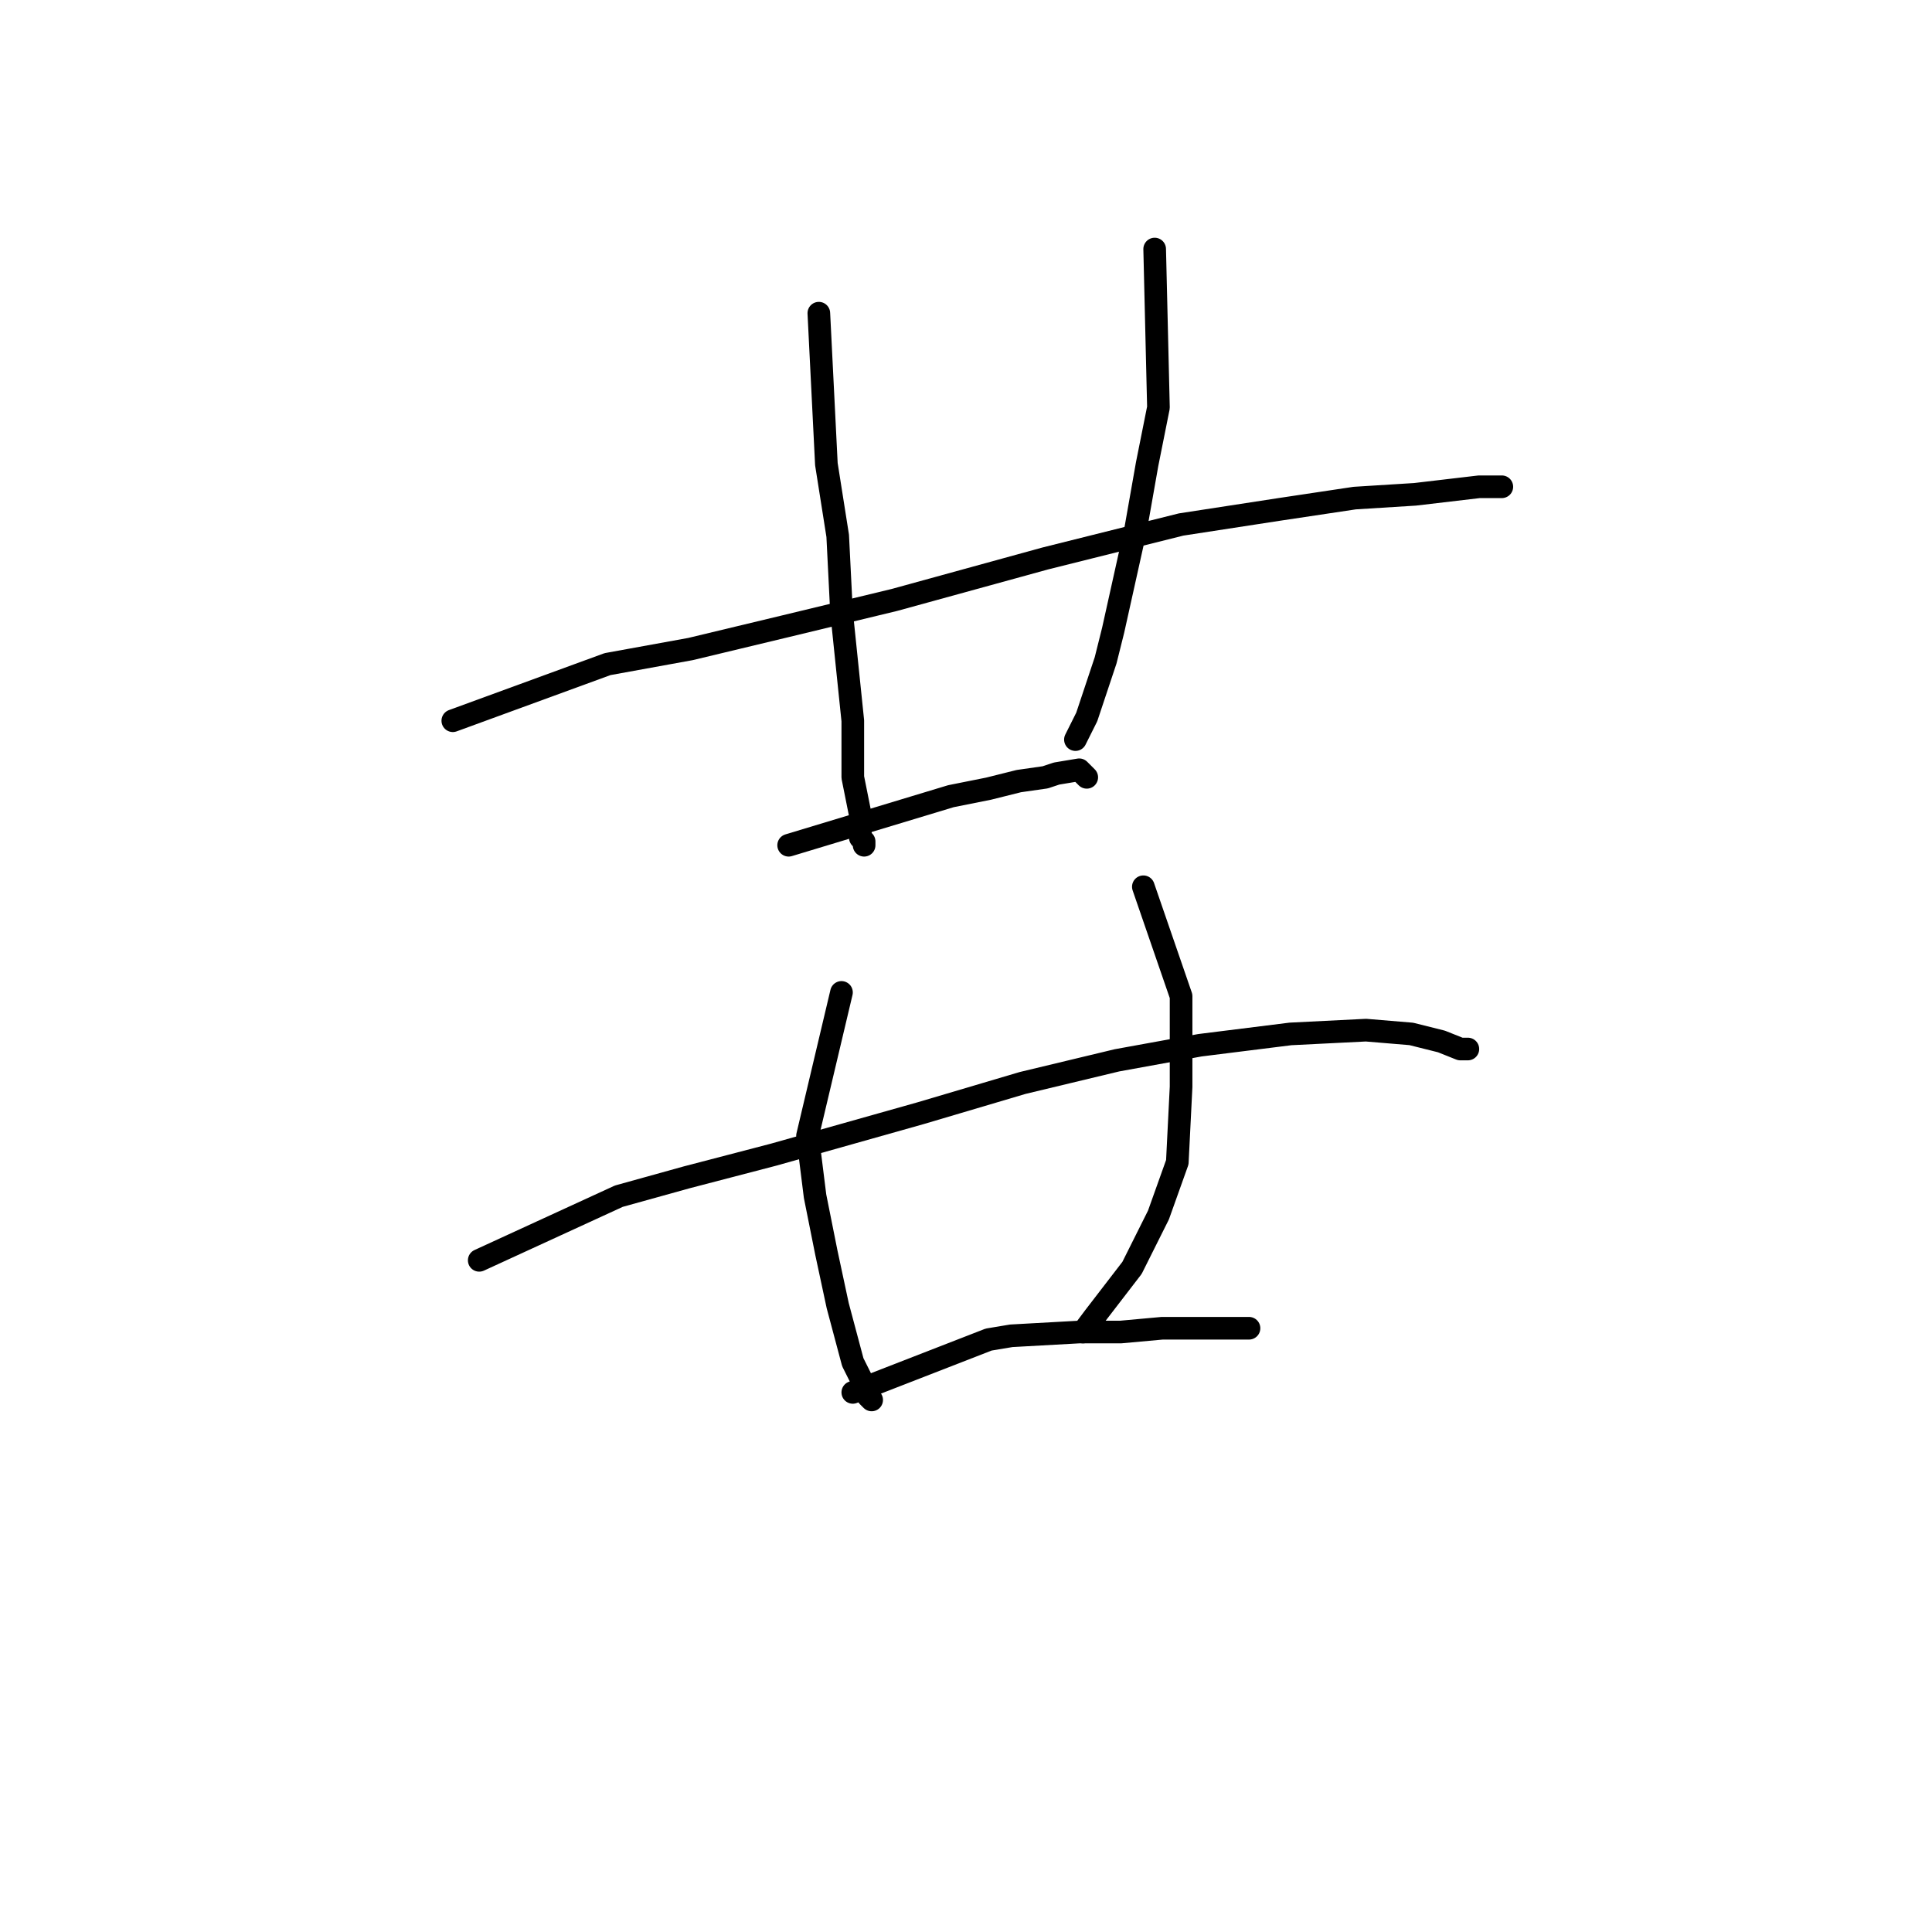 <?xml version="1.0" standalone="no"?>
    <svg width="256" height="256" xmlns="http://www.w3.org/2000/svg" version="1.1">
    <polyline stroke="black" stroke-width="3" stroke-linecap="round" fill="transparent" stroke-linejoin="round" points="60 95.5 80.5 88 91.5 86 104 83 118.5 79.5 138.5 74 156.5 69.5 169.5 67.5 179.5 66 187.5 65.5 196 64.5 198.5 64.5 199 64.5 199 64.5 " />
        <polyline stroke="black" stroke-width="3" stroke-linecap="round" fill="transparent" stroke-linejoin="round" points="108.5 41.5 109.5 61.5 111 71 111.5 81 113 95.5 113 103 114 108 114 111 114.5 111.5 114.5 112 114.5 112 " />
        <polyline stroke="black" stroke-width="3" stroke-linecap="round" fill="transparent" stroke-linejoin="round" points="153 33 153.5 54 152 61.5 150.5 70 147.5 83.5 146.5 87.5 144 95 142.5 98 142.5 98 " />
        <polyline stroke="black" stroke-width="3" stroke-linecap="round" fill="transparent" stroke-linejoin="round" points="104.5 112 126 105.5 131 104.5 135 103.5 138.5 103 140 102.5 143 102 144 103 144 103 " />
        <polyline stroke="black" stroke-width="3" stroke-linecap="round" fill="transparent" stroke-linejoin="round" points="63.5 167 82 158.5 91 156 102.5 153 122 147.5 135.5 143.5 148 140.5 159 138.5 171 137 181 136.5 187 137 191 138 193.5 139 194.5 139 194.5 139 " />
        <polyline stroke="black" stroke-width="3" stroke-linecap="round" fill="transparent" stroke-linejoin="round" points="111.5 131.5 107 150.5 108 158.5 109.5 166 111 173 113 180.5 114 182.5 115 185 115.5 185.5 115.5 185.5 " />
        <polyline stroke="black" stroke-width="3" stroke-linecap="round" fill="transparent" stroke-linejoin="round" points="151.5 117.5 156.5 132 156.5 135 156.5 138 156.5 144 156 154 153.5 161 150 168 145 174.5 143.5 176.5 143.5 176.5 " />
        <polyline stroke="black" stroke-width="3" stroke-linecap="round" fill="transparent" stroke-linejoin="round" points="113 184.5 131 177.5 134 177 143 176.5 148.5 176.5 154 176 159.5 176 162.5 176 165.5 176 165.5 176 " />
        </svg>